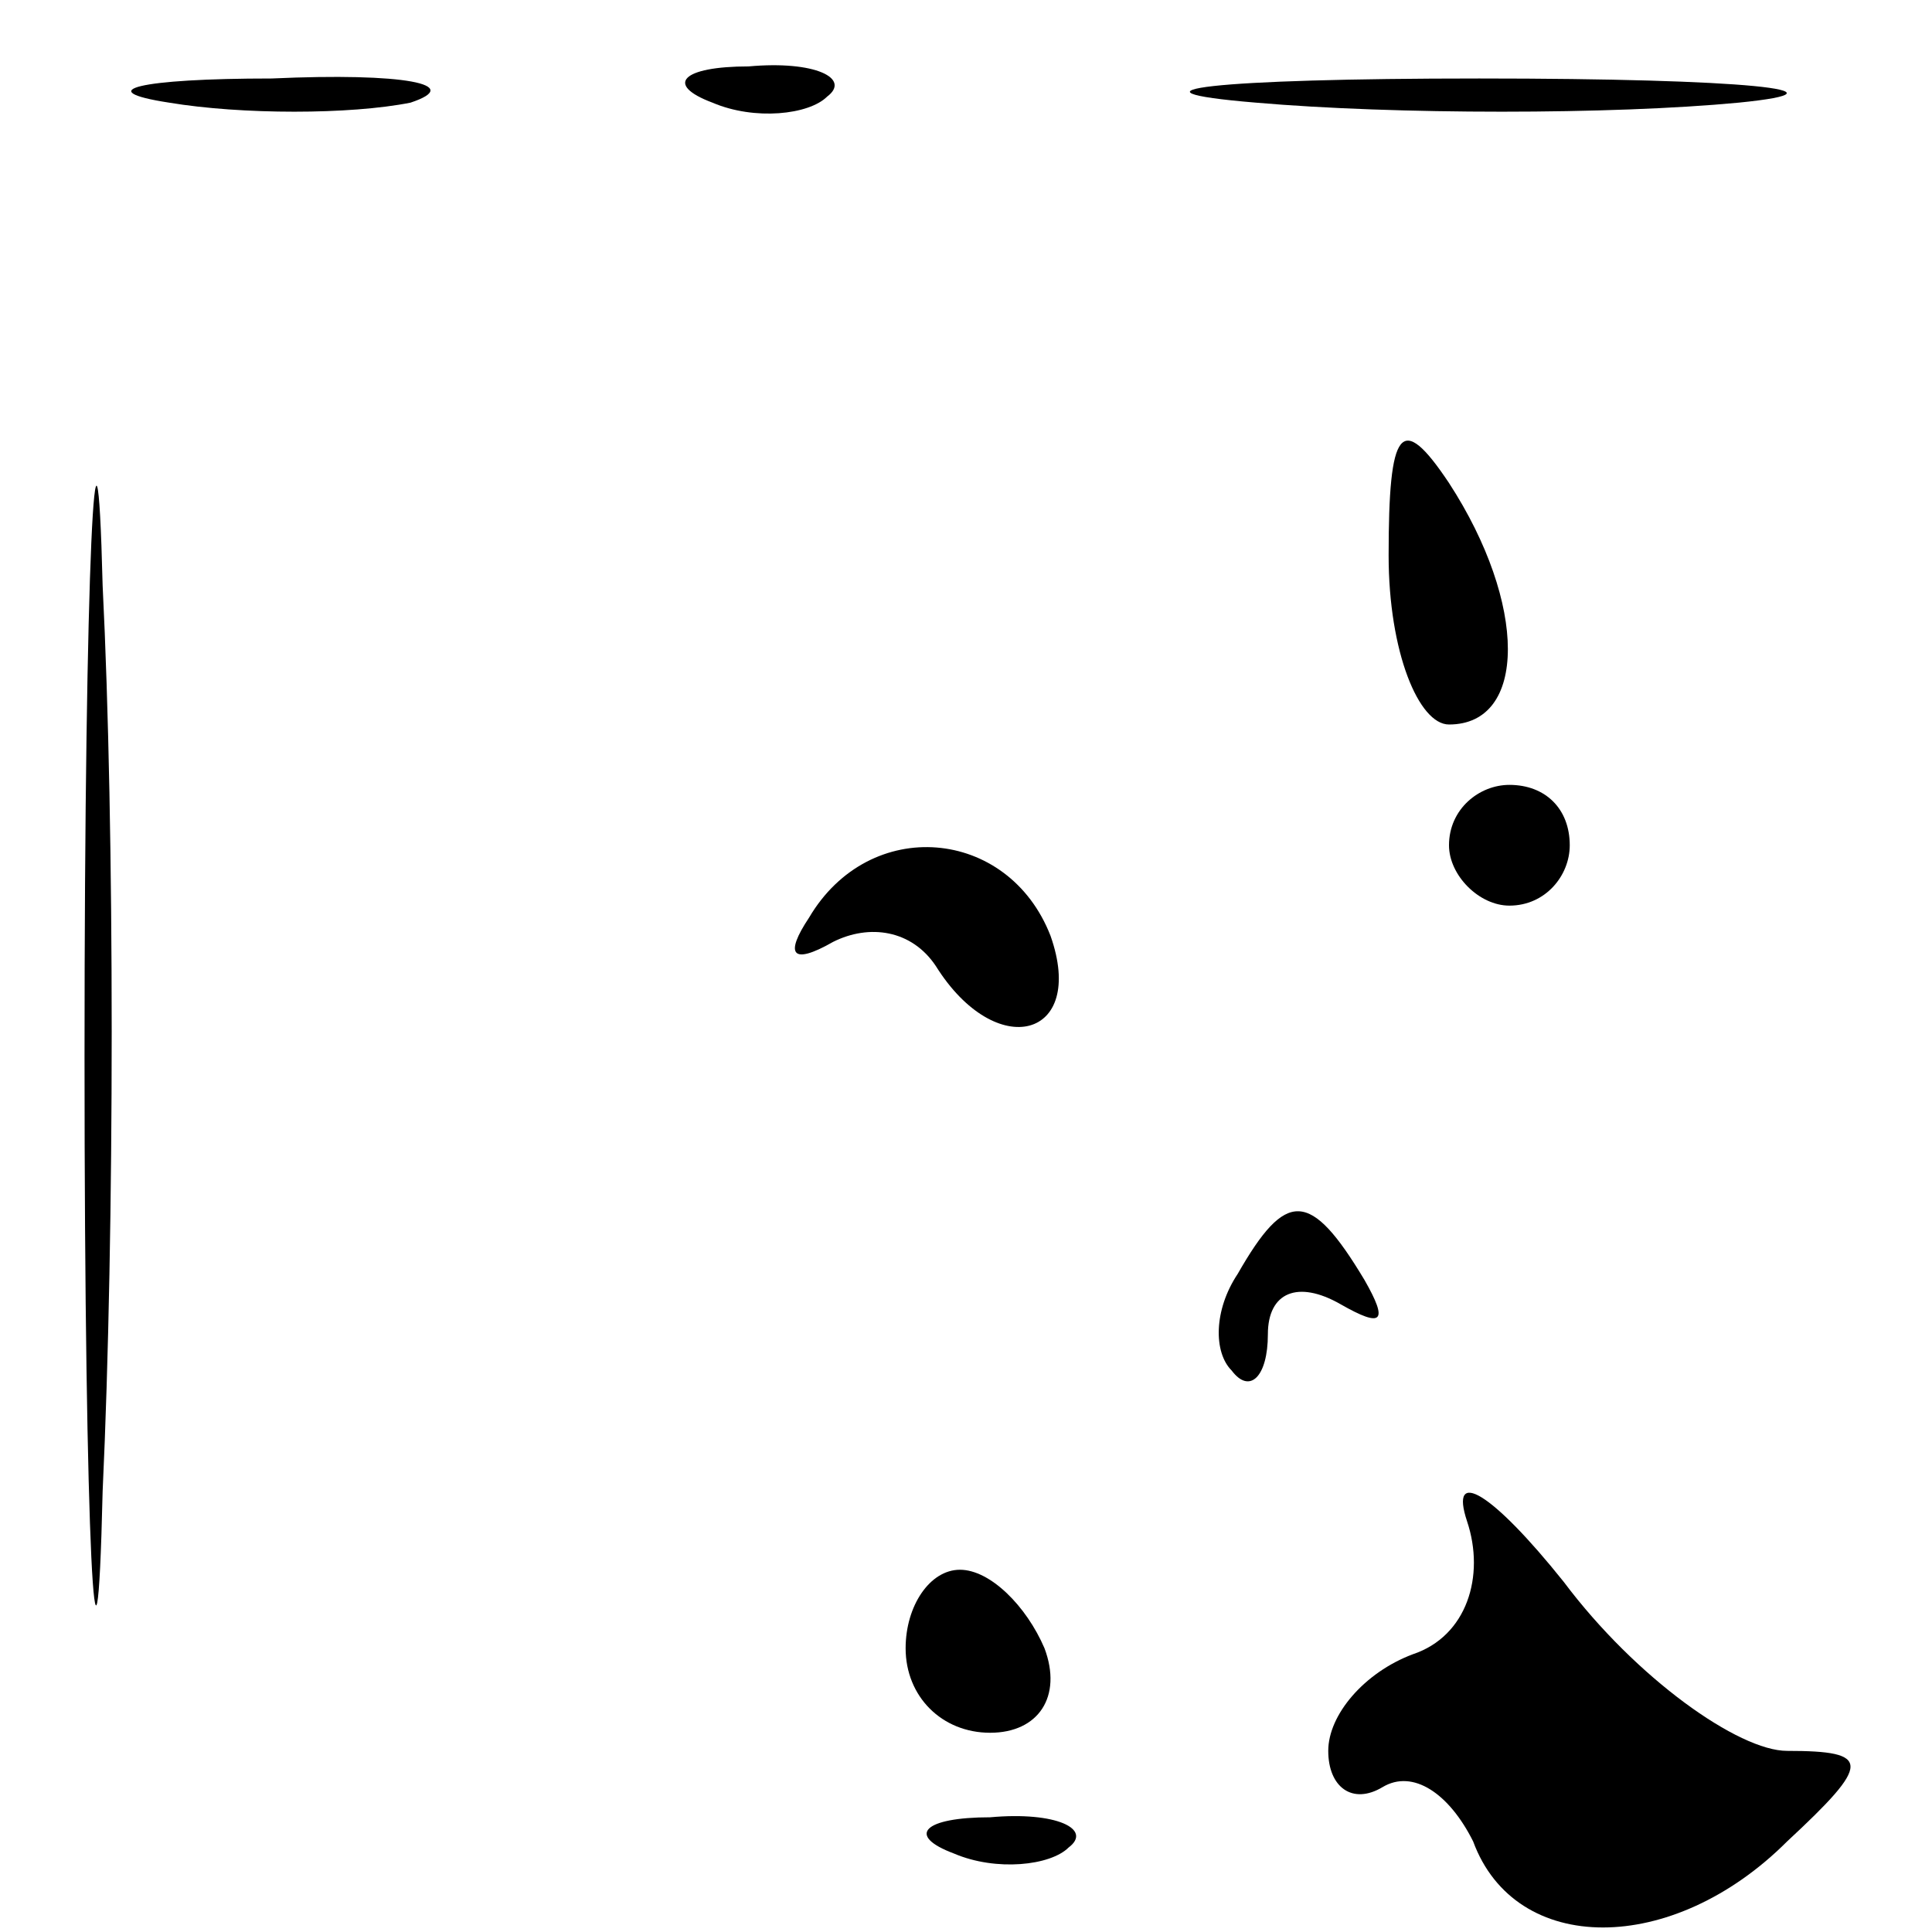 <?xml version="1.0" standalone="no"?>
<!DOCTYPE svg PUBLIC "-//W3C//DTD SVG 20010904//EN"
 "http://www.w3.org/TR/2001/REC-SVG-20010904/DTD/svg10.dtd">
<svg version="1.0" xmlns="http://www.w3.org/2000/svg"
 width="32pt" height="32pt" viewBox="0 0 32 32"
 preserveAspectRatio="xMidYMid meet">
<g transform="translate(0,32) scale(0.1,-0.1)"
fill="#000000" stroke="none">
<path fill="#000000" stroke="none" d="M28 303 c12 -2 30 -2 40 0 9 3 -1 5
-23 4 -22 0 -30 -2 -17 -4z"/>
<path fill="#000000" stroke="none" d="M118 303 c7 -3 16 -2 19 1 4 3 -2 6
-13 5 -11 0 -14 -3 -6 -6z"/>
<path fill="#000000" stroke="none" d="M208 303 c23 -2 59 -2 80 0 20 2 1 4
-43 4 -44 0 -61 -2 -37 -4z"/>
<path fill="#000000" stroke="none" d="M14 145 c0 -82 2 -115 3 -72 2 43 2
110 0 150 -1 40 -3 5 -3 -78z"/>
<path fill="#000000" stroke="none" d="M230 228 c0 -16 5 -28 10 -28 13 0 13
20 0 40 -8 12 -10 9 -10 -12z"/>
<path fill="#000000" stroke="none" d="M240 180 c0 -5 5 -10 10 -10 6 0 10 5
10 10 0 6 -4 10 -10 10 -5 0 -10 -4 -10 -10z"/>
<path fill="#000000" stroke="none" d="M134 168 c-4 -6 -3 -8 4 -4 6 3 13 2
17 -4 10 -16 25 -12 19 5 -7 18 -30 20 -40 3z"/>
<path fill="#000000" stroke="none" d="M205 109 c-4 -6 -4 -13 -1 -16 3 -4 6
-1 6 6 0 7 5 9 12 5 7 -4 8 -3 4 4 -9 15 -13 15 -21 1z"/>
<path fill="#000000" stroke="none" d="M243 68 c3 -9 0 -19 -9 -22 -8 -3 -14
-10 -14 -16 0 -6 4 -9 9 -6 5 3 11 -1 15 -9 7 -19 33 -19 52 0 14 13 14 15 0
15 -8 0 -25 12 -37 28 -12 15 -19 19 -16 10z"/>
<path fill="#000000" stroke="none" d="M150 47 c0 -8 6 -14 14 -14 8 0 12 6 9
14 -3 7 -9 13 -14 13 -5 0 -9 -6 -9 -13z"/>
<path fill="#000000" stroke="none" d="M158 13 c7 -3 16 -2 19 1 4 3 -2 6 -13
5 -11 0 -14 -3 -6 -6z"/>
</g>
</svg>
